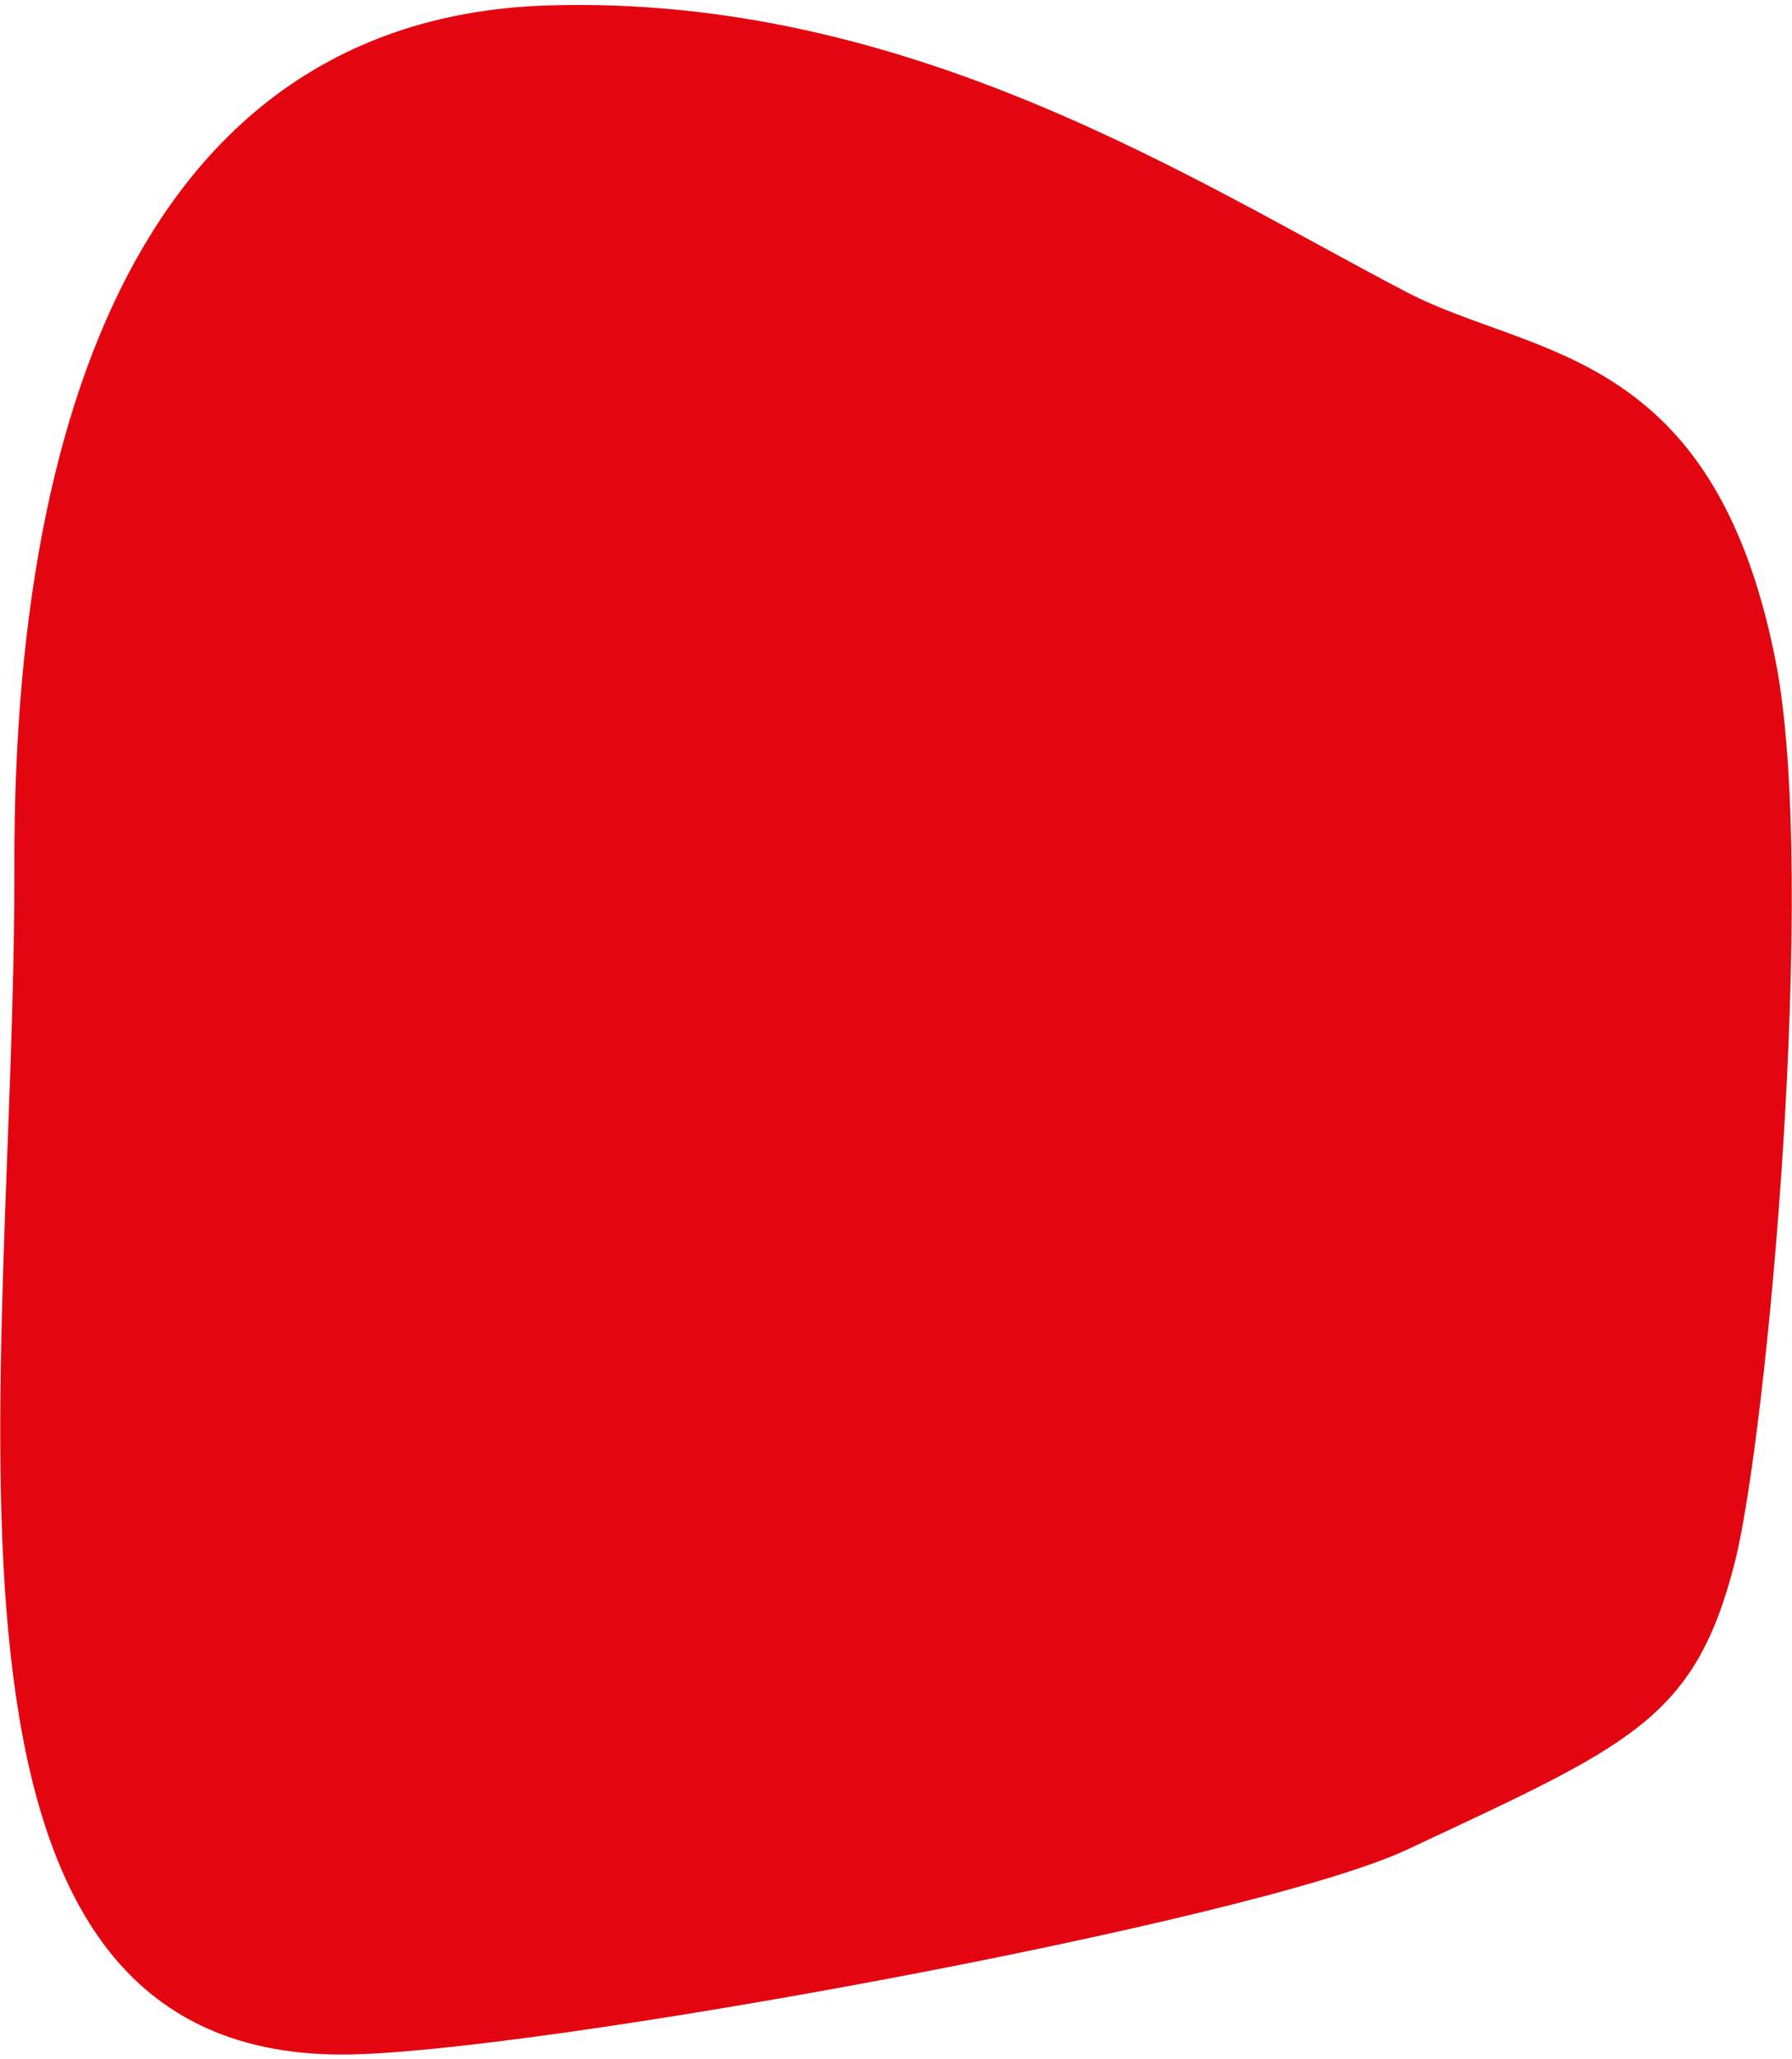 <svg width="1400" height="1608" viewBox="0 0 1400 1608" version="1.1" xmlns="http://www.w3.org/2000/svg" xmlns:xlink="http://www.w3.org/1999/xlink">
<title>Oval 2</title>
<desc>Created using Figma</desc>
<g id="Canvas" transform="matrix(4 0 0 4 -8272 -4700)">
<g id="Oval 2">
<use xlink:href="#path0_fill" transform="translate(2068.05 1175.97)" fill="#E30610"/>
</g>
</g>
<defs>
<path id="path0_fill" fill-rule="evenodd" d="M 66.76 400.101C 102.54 400.101 244.629 374.231 274.76 360.101C 318.331 339.668 330.918 334.794 338.76 304.101C 345.075 279.38 355.036 170.228 346.76 128.101C 334.692 66.678 299.144 68.804 274.76 56.101C 233.774 34.751 177.608 -2.184 106.76 0.101C 35.911 2.386 2.499 66.741 2.76 168.101C 3.02 269.461 -20.763 400.101 66.76 400.101Z"/>
</defs>
</svg>
